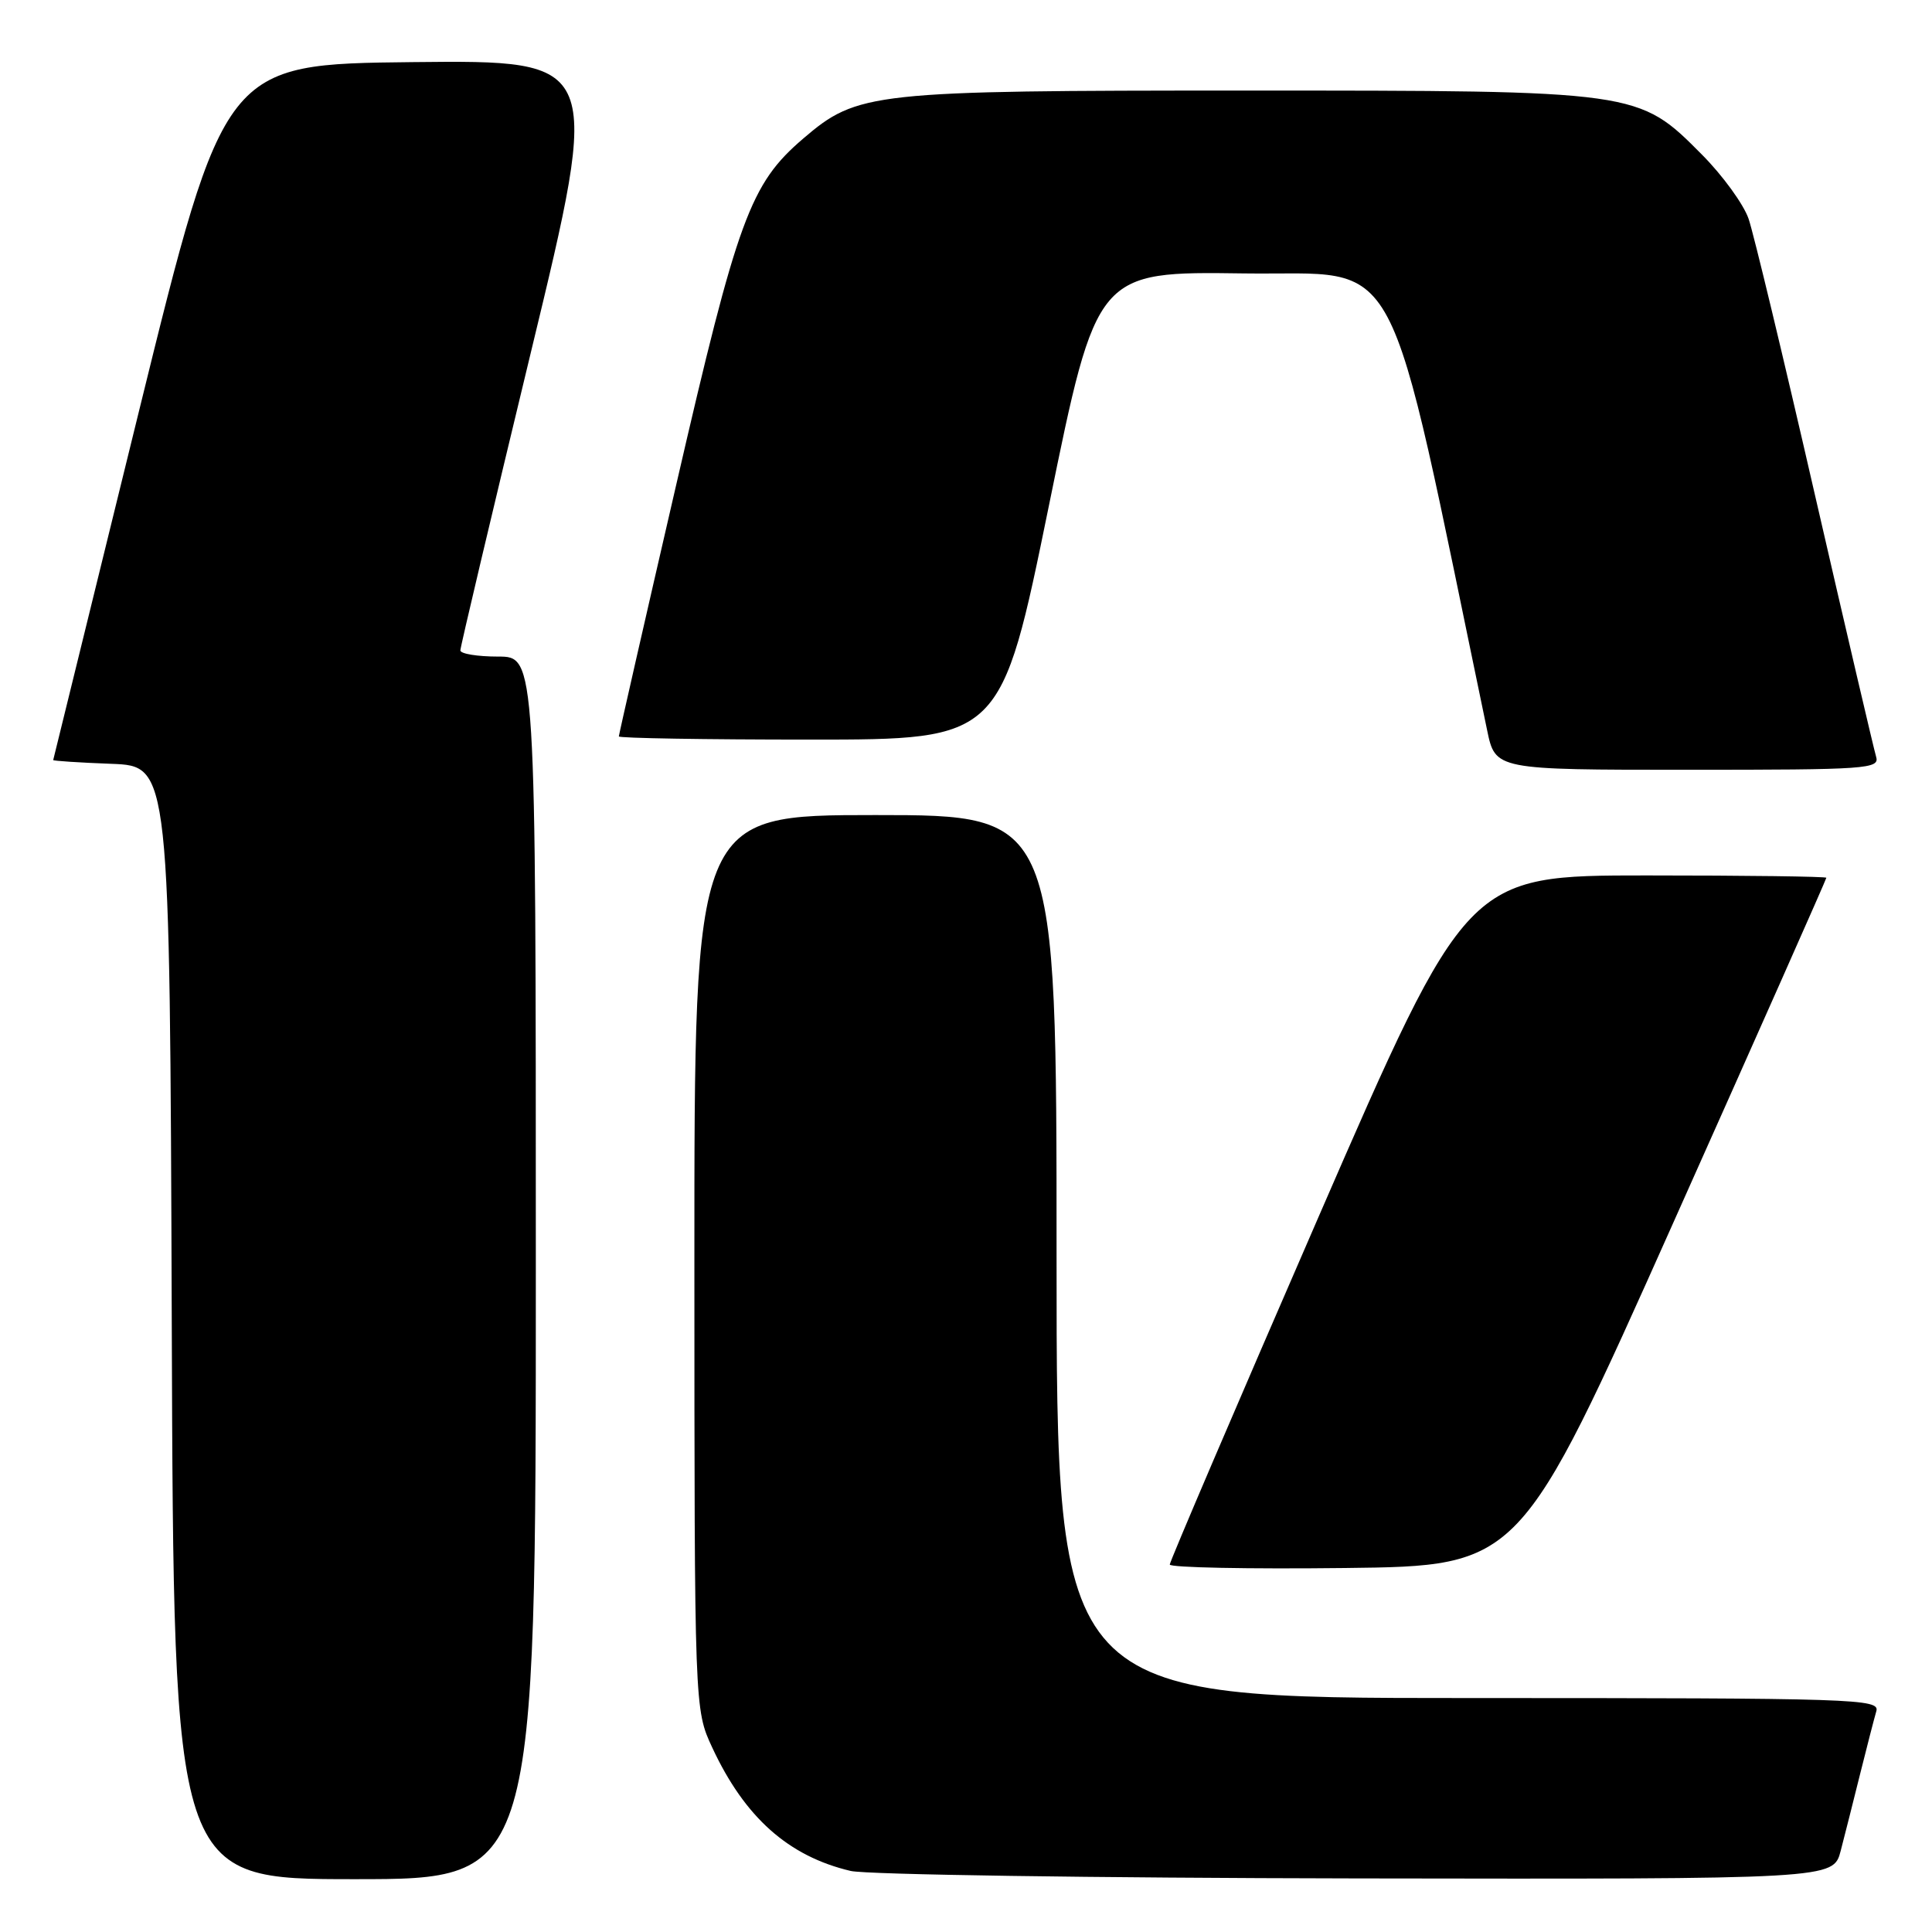 <?xml version="1.0" encoding="UTF-8" standalone="no"?>
<!DOCTYPE svg PUBLIC "-//W3C//DTD SVG 1.1//EN" "http://www.w3.org/Graphics/SVG/1.1/DTD/svg11.dtd" >
<svg xmlns="http://www.w3.org/2000/svg" xmlns:xlink="http://www.w3.org/1999/xlink" version="1.1" viewBox="0 0 256 256">
 <g >
 <path fill="currentColor"
d=" M 71.00 168.00 C 71.00 87.00 71.00 87.00 66.00 87.00 C 63.25 87.00 61.00 86.63 61.00 86.18 C 61.00 85.73 65.21 67.95 70.35 46.66 C 79.70 7.97 79.70 7.97 54.71 8.23 C 29.73 8.50 29.73 8.50 18.41 54.50 C 12.19 79.80 7.07 100.59 7.05 100.71 C 7.02 100.82 10.49 101.05 14.75 101.21 C 22.50 101.50 22.50 101.50 22.76 175.25 C 23.01 249.00 23.01 249.00 47.01 249.00 C 71.00 249.00 71.00 249.00 71.00 168.00 Z  M 243.90 245.25 C 244.44 243.19 245.60 238.57 246.49 235.00 C 247.38 231.43 248.34 227.71 248.62 226.75 C 249.11 225.10 246.07 225.00 194.57 225.00 C 140.00 225.00 140.00 225.00 140.00 166.50 C 140.00 108.00 140.00 108.00 116.00 108.00 C 92.00 108.00 92.00 108.00 92.01 167.25 C 92.02 226.50 92.02 226.50 94.38 231.57 C 98.68 240.81 104.47 245.97 112.72 247.91 C 114.80 248.40 144.95 248.84 179.71 248.90 C 242.92 249.00 242.92 249.00 243.90 245.25 Z  M 221.70 162.06 C 232.87 137.07 242.00 116.49 242.00 116.31 C 242.00 116.14 231.29 116.00 218.19 116.00 C 194.39 116.00 194.39 116.00 174.69 161.30 C 163.86 186.21 155.00 206.92 155.00 207.31 C 155.00 207.71 165.44 207.92 178.20 207.77 C 201.40 207.50 201.40 207.50 221.70 162.06 Z  M 248.59 100.25 C 248.30 99.29 244.64 83.65 240.47 65.50 C 236.31 47.35 232.36 30.93 231.70 29.00 C 231.04 27.07 228.25 23.23 225.50 20.47 C 217.09 12.00 217.11 12.00 165.07 12.00 C 115.38 12.00 113.64 12.19 106.42 18.37 C 99.41 24.37 97.75 28.89 89.58 64.33 C 85.41 82.38 82.00 97.35 82.00 97.58 C 82.00 97.81 93.40 98.00 107.33 98.00 C 132.65 98.00 132.65 98.00 138.99 66.98 C 145.32 35.96 145.32 35.96 164.87 36.23 C 186.23 36.53 183.39 31.19 197.05 96.75 C 198.14 102.00 198.14 102.00 223.64 102.00 C 247.46 102.00 249.10 101.89 248.59 100.25 Z "/>
</g>
</svg>